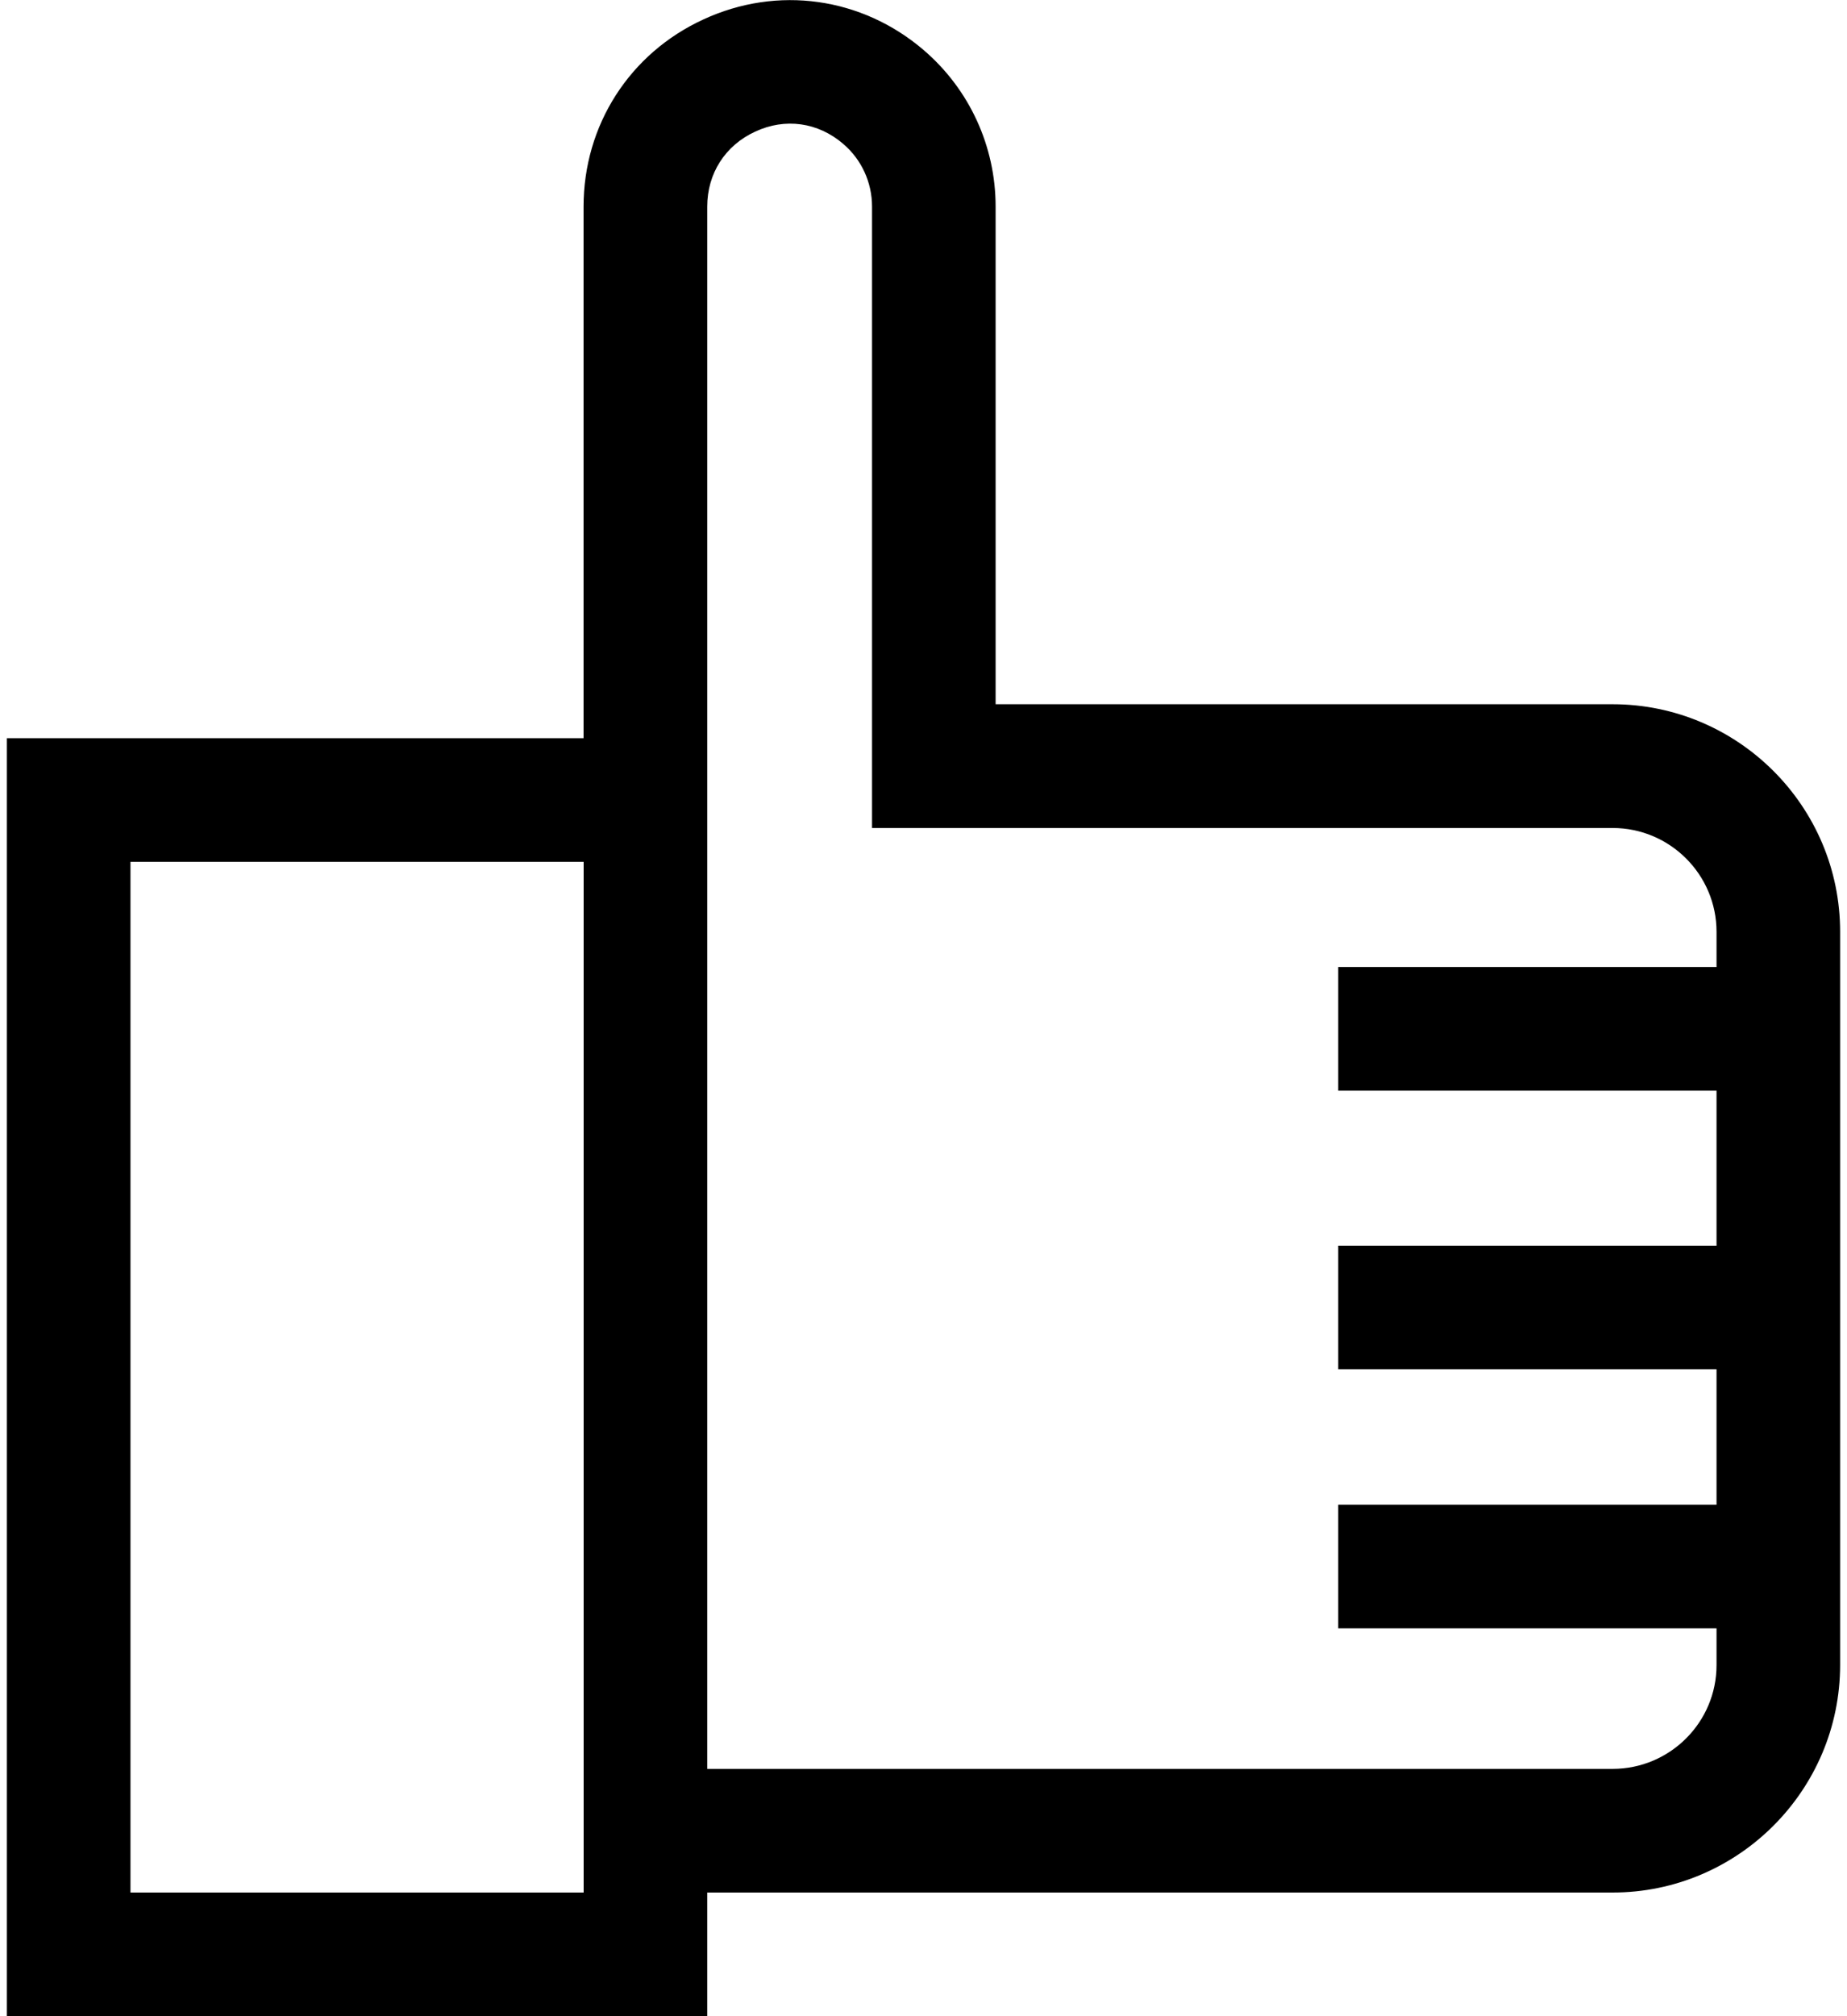 <svg width="22" height="24" viewBox="0 0 22 24" fill="none" xmlns="http://www.w3.org/2000/svg">
<path fill-rule="evenodd" clip-rule="evenodd" d="M19.208 8.383H11.859V2.459C11.859 1.741 11.547 1.063 11.002 0.596C10.267 -0.033 9.262 -0.177 8.379 0.231C7.499 0.635 6.951 1.491 6.951 2.459V8.787H0.082V24H8.424V22.528H19.208C20.701 22.528 21.918 21.312 21.918 19.819V11.092C21.919 9.597 20.701 8.383 19.208 8.383ZM6.952 22.528H1.554V10.259H6.952V22.528ZM8.424 21.056H19.208C19.891 21.056 20.447 20.501 20.446 19.819V19.383H15.94V17.911H20.446V16.3H15.94V14.828H20.446V12.983H15.94V11.511H20.446V11.092C20.446 10.411 19.891 9.856 19.208 9.856H10.387V2.459C10.387 2.171 10.262 1.899 10.044 1.713C9.744 1.455 9.352 1.4 8.995 1.567C8.638 1.731 8.424 2.065 8.424 2.459V21.056Z" fill="black"/>
</svg>
